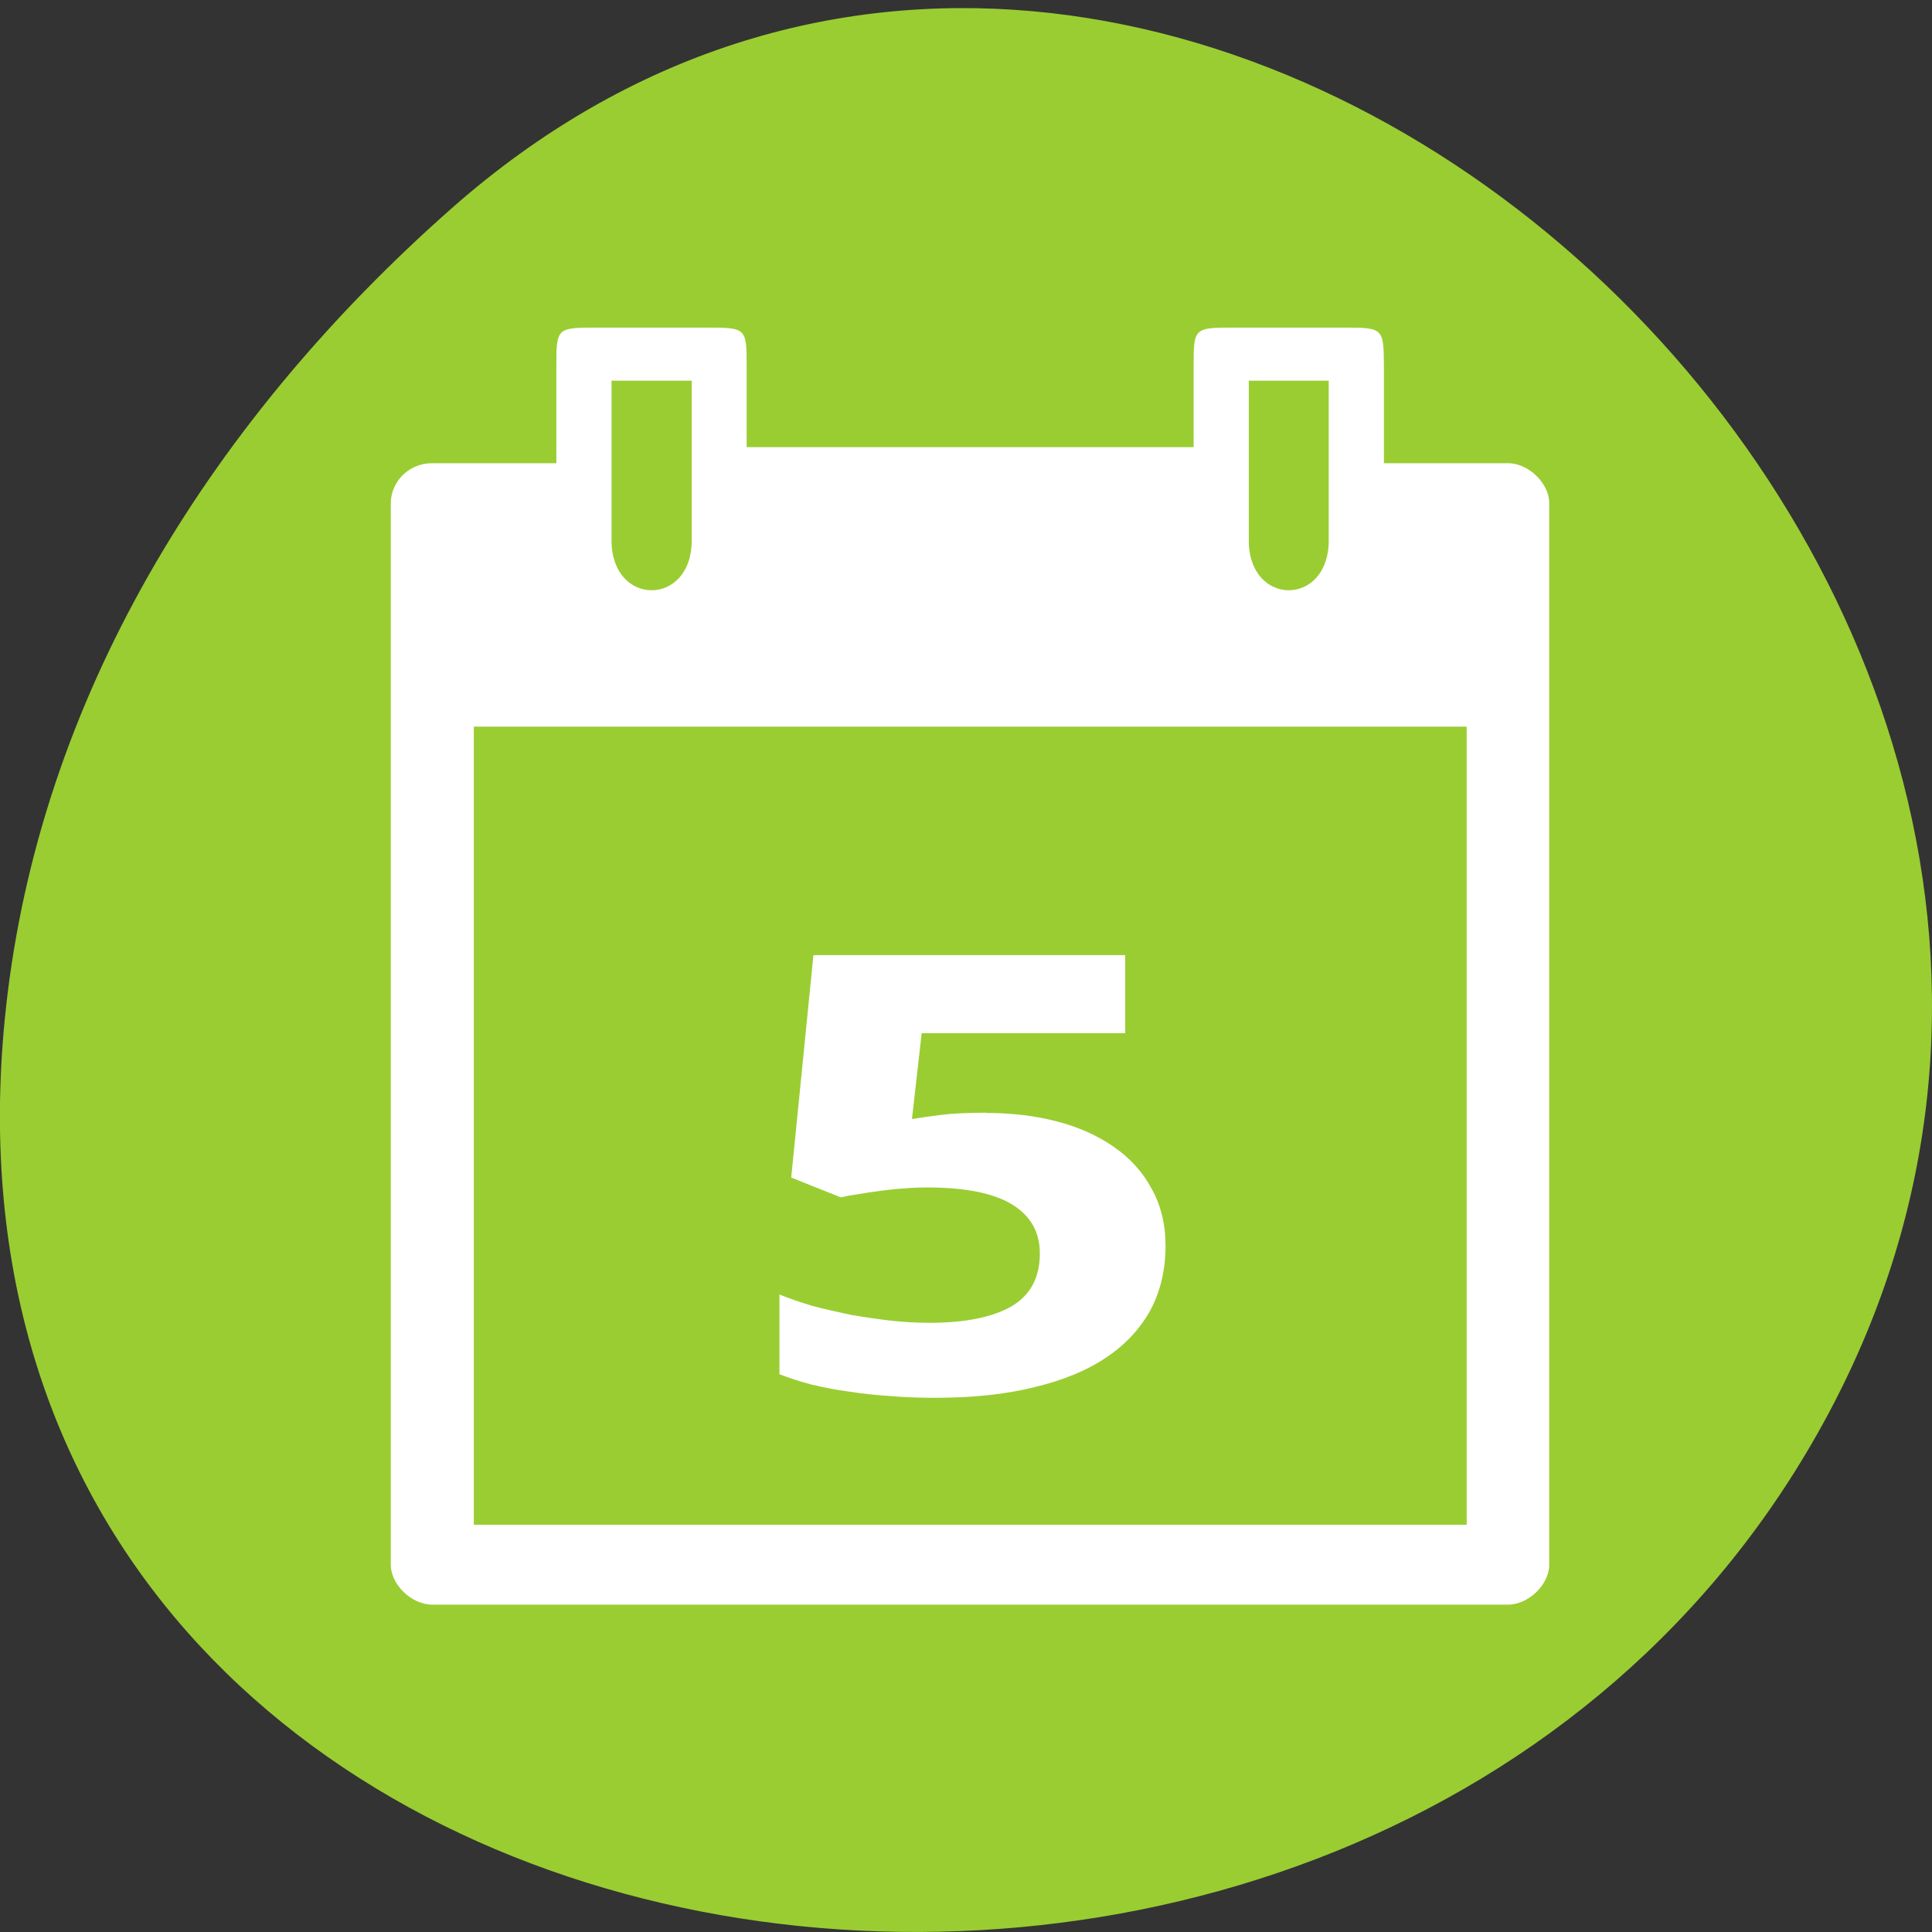 
<svg xmlns="http://www.w3.org/2000/svg" xmlns:xlink="http://www.w3.org/1999/xlink" width="32px" height="32px" viewBox="0 0 32 32" version="1.1">
<rect x="0" y="0" width="32" height="32" fill="#333333" stroke="none"/>
<g id="surface1">
<path style=" stroke:none;fill-rule:nonzero;fill:rgb(60.392%,80.392%,19.608%);fill-opacity:1;" d="M 7.473 3.457 C 19.379 -7.059 37.695 9.527 30.289 23.406 C 22.801 37.438 -1.98 33.699 0.125 16.465 C 0.754 11.336 3.59 6.887 7.473 3.457 Z M 7.473 3.457 "/>
<path style=" stroke:none;fill-rule:nonzero;fill:rgb(100%,100%,100%);fill-opacity:1;" d="M 9.215 6.086 L 9.215 7.672 L 7.16 7.672 C 6.746 7.672 6.473 8.004 6.473 8.332 L 6.473 25.918 C 6.473 26.246 6.816 26.578 7.16 26.578 L 24.977 26.578 C 25.316 26.578 25.66 26.246 25.66 25.918 L 25.66 8.332 C 25.66 8.004 25.316 7.672 24.977 7.672 L 22.922 7.672 L 22.922 6.086 C 22.918 5.426 22.918 5.426 22.234 5.426 L 20.453 5.426 C 19.77 5.426 19.77 5.426 19.77 6.086 L 19.77 7.406 L 12.367 7.406 L 12.367 6.086 C 12.367 5.426 12.367 5.426 11.684 5.426 L 9.902 5.426 C 9.215 5.426 9.215 5.426 9.215 6.086 Z M 10.129 6.305 L 11.457 6.305 L 11.457 8.953 C 11.457 10.051 10.129 10.051 10.129 8.953 Z M 20.684 6.305 L 22.008 6.305 L 22.008 8.953 C 22.008 10.051 20.684 10.051 20.684 8.953 Z M 7.848 12.035 L 24.293 12.035 L 24.293 25.254 L 7.848 25.254 Z M 7.848 12.035 "/>
<path style=" stroke:none;fill-rule:nonzero;fill:rgb(100%,100%,100%);fill-opacity:1;" d="M 16.336 18.434 C 16.754 18.434 17.145 18.48 17.504 18.574 C 17.867 18.668 18.18 18.809 18.449 18.996 C 18.715 19.18 18.926 19.41 19.074 19.688 C 19.227 19.961 19.305 20.277 19.305 20.633 C 19.305 21.027 19.223 21.379 19.059 21.691 C 18.891 22 18.648 22.266 18.328 22.48 C 18.008 22.699 17.605 22.863 17.129 22.977 C 16.66 23.094 16.113 23.152 15.5 23.152 C 15.254 23.152 15.012 23.145 14.77 23.125 C 14.531 23.109 14.301 23.086 14.074 23.051 C 13.855 23.023 13.645 22.98 13.445 22.934 C 13.25 22.883 13.074 22.824 12.91 22.762 L 12.91 21.441 C 13.066 21.504 13.246 21.566 13.453 21.629 C 13.66 21.684 13.871 21.73 14.09 21.777 C 14.312 21.816 14.535 21.848 14.758 21.875 C 14.98 21.898 15.191 21.91 15.395 21.91 C 15.988 21.91 16.441 21.816 16.754 21.637 C 17.066 21.453 17.223 21.16 17.223 20.762 C 17.223 20.406 17.07 20.137 16.762 19.949 C 16.457 19.762 15.988 19.668 15.352 19.668 C 15.238 19.668 15.113 19.672 14.977 19.684 C 14.848 19.691 14.719 19.707 14.59 19.723 C 14.465 19.738 14.344 19.758 14.23 19.777 C 14.113 19.793 14.012 19.812 13.926 19.832 L 13.105 19.504 L 13.473 15.82 L 18.637 15.82 L 18.637 17.113 L 15.266 17.113 L 15.105 18.535 C 15.246 18.512 15.41 18.488 15.598 18.465 C 15.793 18.441 16.035 18.43 16.336 18.43 Z M 16.336 18.434 "/>
</g>
</svg>
